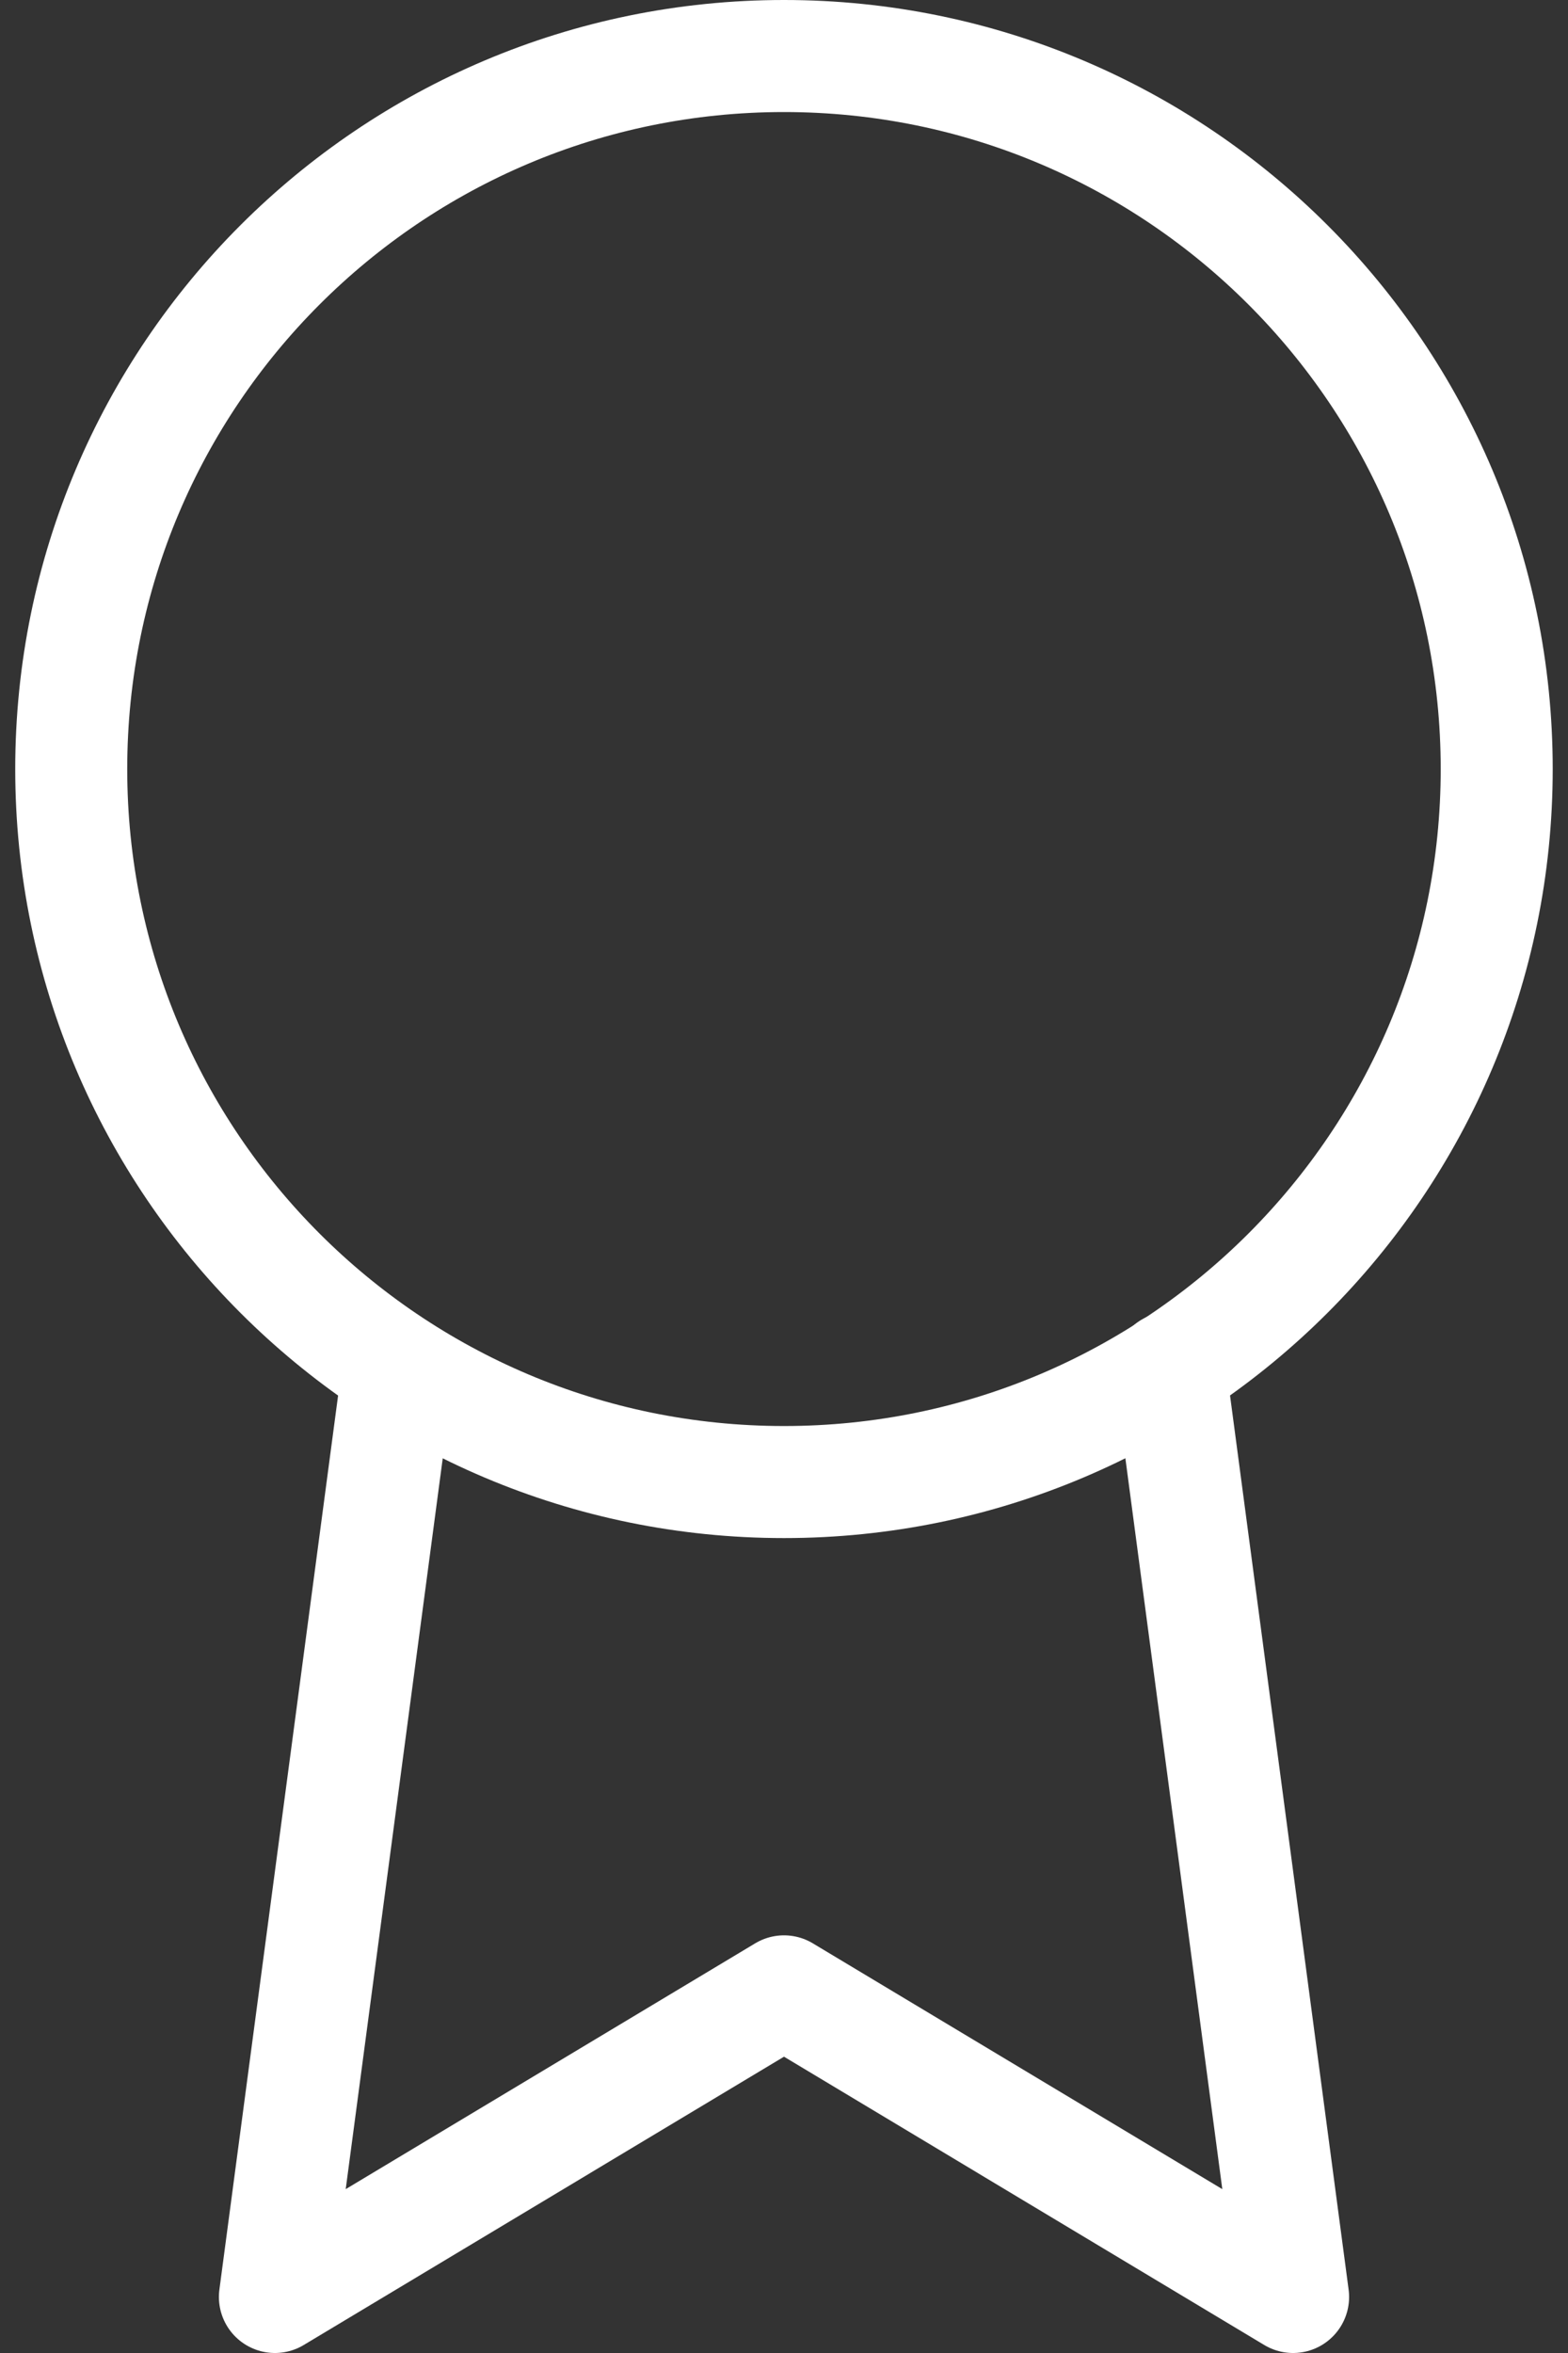<svg width="28" height="42" viewBox="0 0 28 42" fill="none" xmlns="http://www.w3.org/2000/svg">
<rect x="0" y="0" width="28" height="42" fill="#333333" stroke="none"/>
<path d="M14 26.454C21.029 26.454 26.727 20.756 26.727 13.727C26.727 6.698 21.029 1 14 1C6.971 1 1.272 6.698 1.272 13.727C1.272 20.756 6.971 26.454 14 26.454Z" stroke="white" stroke-width="2" stroke-linecap="round" stroke-linejoin="round"/>
<path d="M7.109 24.436L4.909 41L14 35.545L23.091 41L20.891 24.418" stroke="white" stroke-width="2" stroke-linecap="round" stroke-linejoin="round"/>
</svg>
